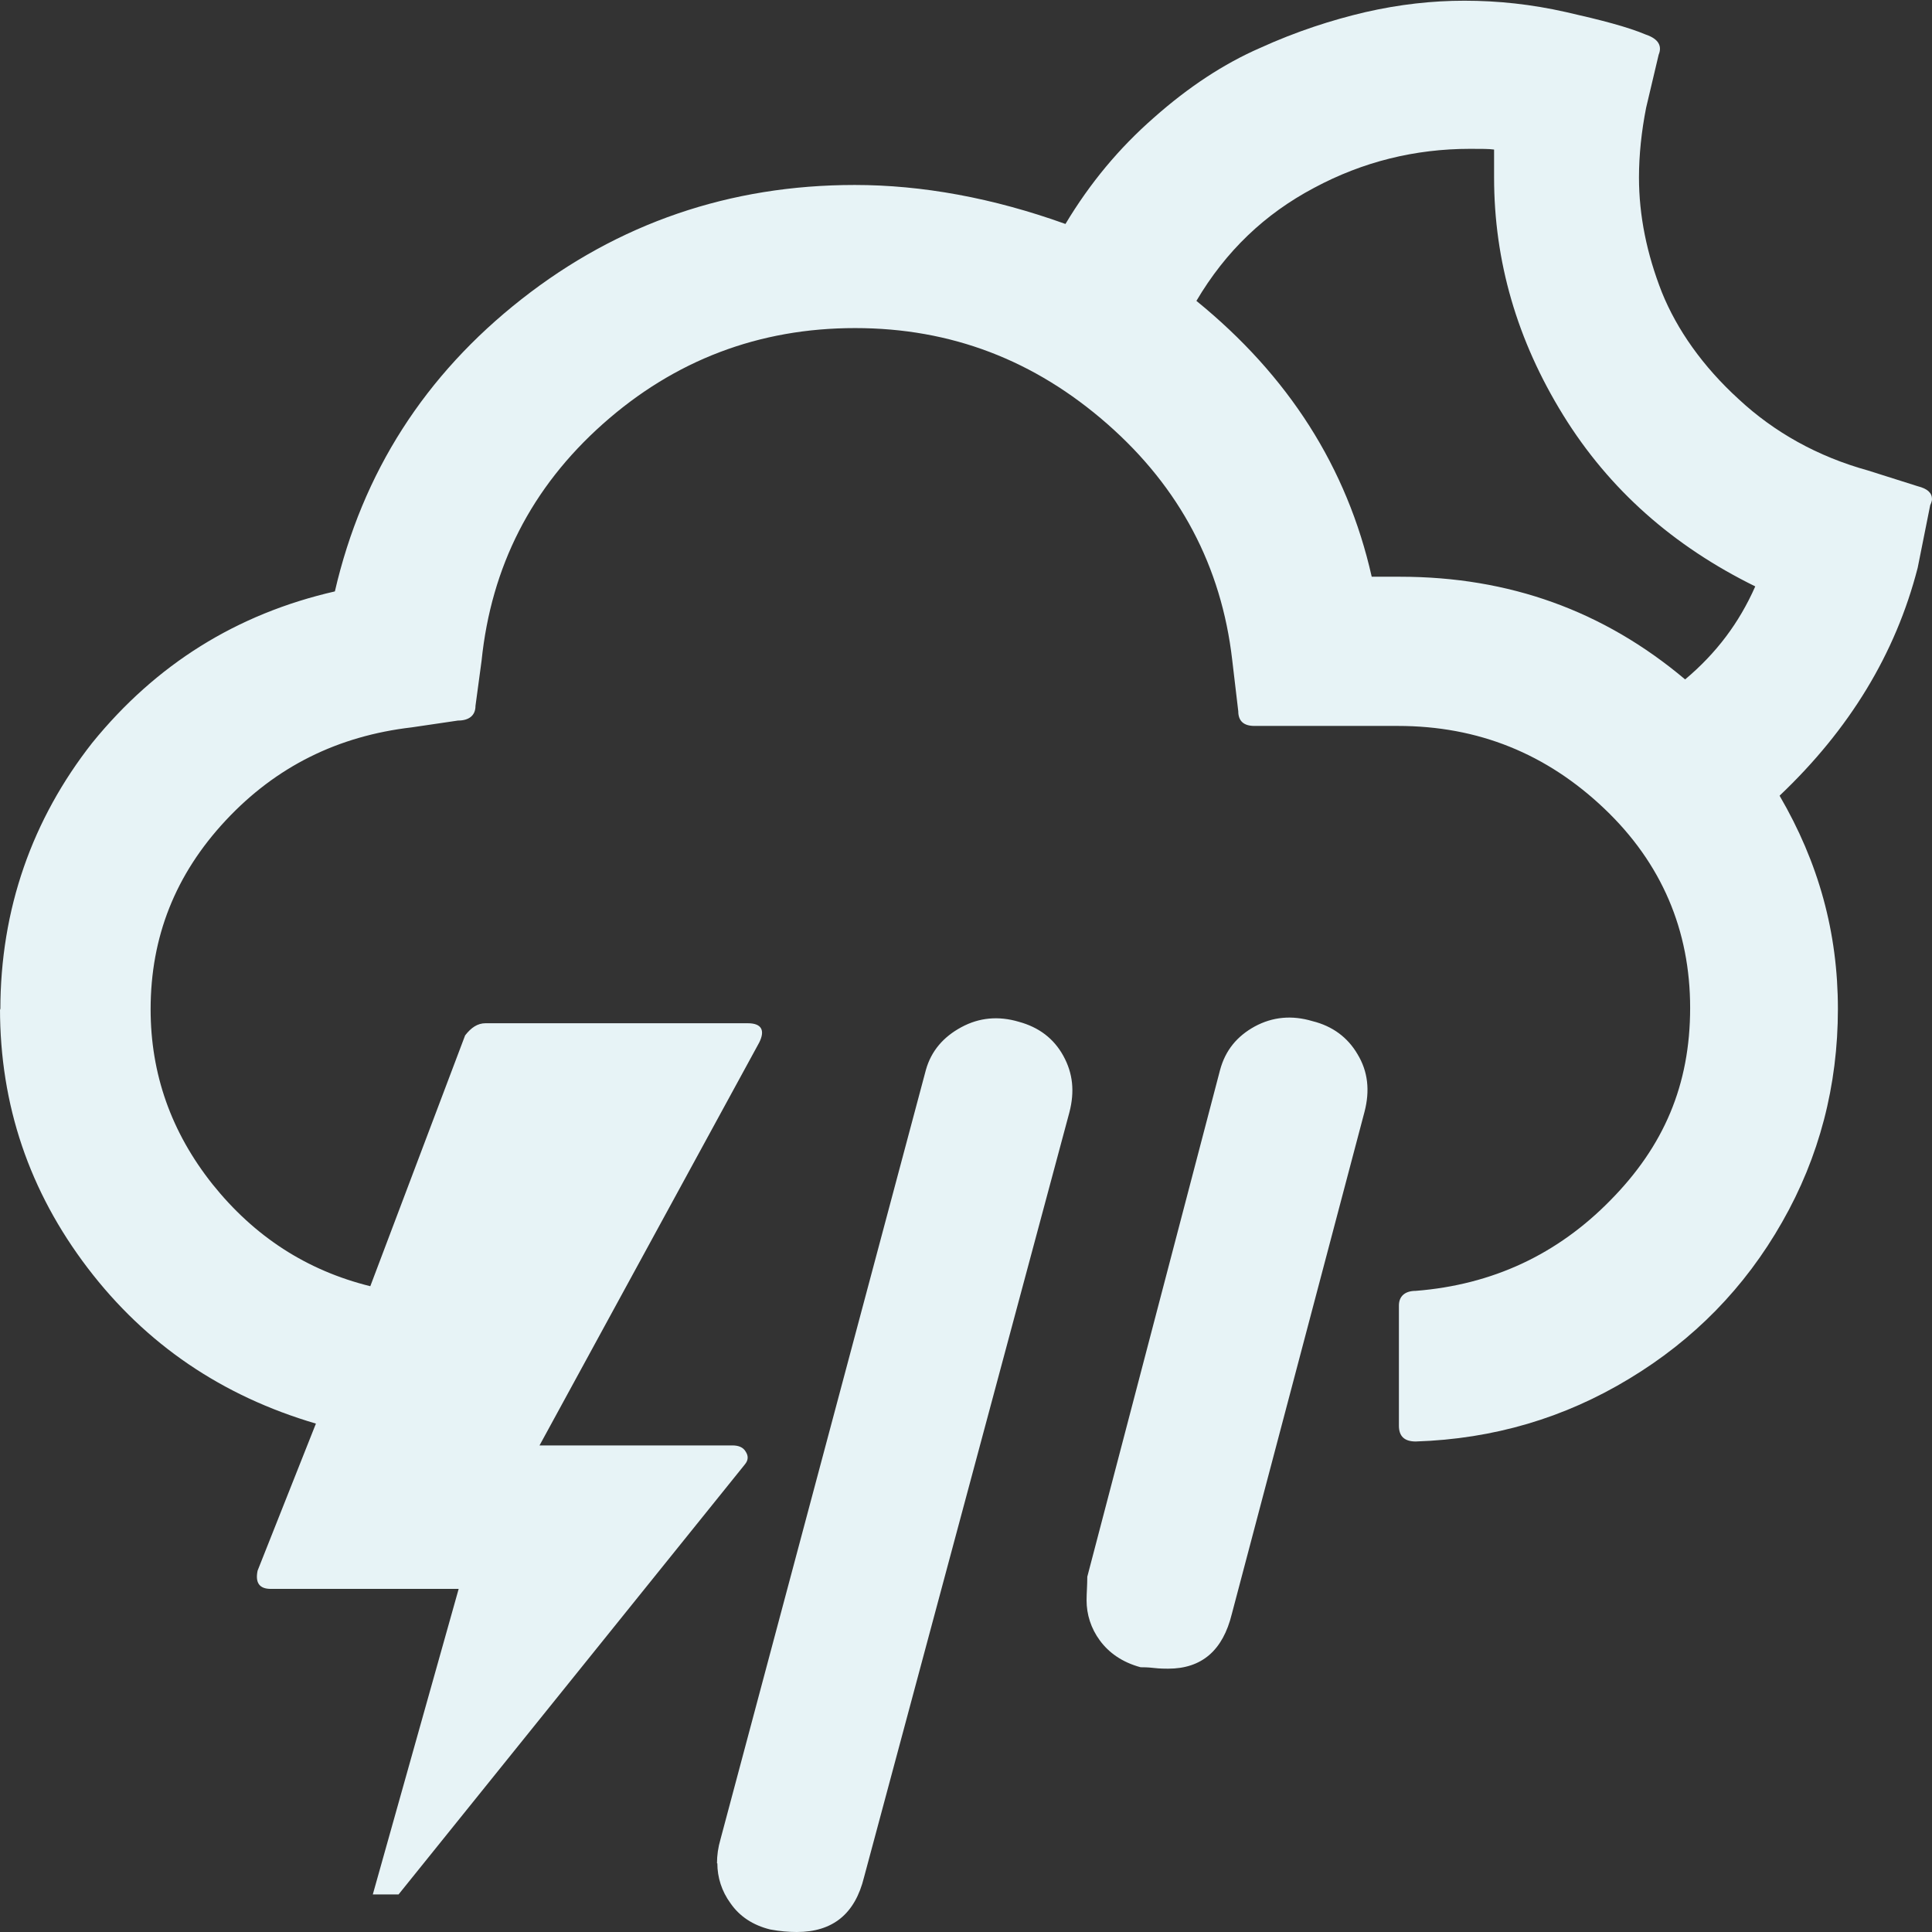 <?xml version="1.0" encoding="UTF-8"?><svg id="Layer_2" xmlns="http://www.w3.org/2000/svg" viewBox="0 0 54 54"><rect x="0" y="0" width="54" height="54" fill="#333333" stroke="none"/><defs><style>.cls-1{fill:#e7f3f6;}</style></defs><g id="Layer_1-2"><path id="thunder-night" class="cls-1" d="M0,28.19c0,2.7,.82,5.11,2.45,7.25,1.63,2.14,3.76,3.58,6.38,4.35l-1.63,4.11c-.07,.34,.05,.51,.37,.51h5.25l-2.4,8.54h.72l9.68-12.02c.1-.12,.1-.24,.02-.36-.07-.12-.2-.17-.37-.17h-5.39l6.14-11.26c.17-.34,.07-.54-.32-.54h-7.33c-.22,0-.4,.12-.57,.34l-2.65,7.01c-1.78-.44-3.24-1.39-4.41-2.85-1.16-1.46-1.73-3.09-1.73-4.89,0-2.02,.69-3.77,2.1-5.28,1.41-1.51,3.14-2.36,5.2-2.6l1.29-.19c.32,0,.49-.15,.49-.41l.17-1.26c.27-2.63,1.39-4.84,3.39-6.62,2-1.78,4.36-2.68,7.05-2.68s5.02,.9,7.05,2.68c2.03,1.78,3.19,3.99,3.49,6.59l.17,1.44c0,.27,.15,.41,.45,.41h4.01c2.25,0,4.16,.78,5.77,2.31s2.4,3.41,2.4,5.57-.74,3.87-2.23,5.38c-1.48,1.51-3.29,2.36-5.44,2.53-.3,0-.47,.15-.47,.41v3.36c0,.29,.15,.44,.47,.44,2.18-.07,4.16-.66,5.96-1.75,1.81-1.09,3.24-2.55,4.28-4.38,1.04-1.82,1.56-3.82,1.56-5.96s-.54-4.09-1.63-5.96c1.95-1.85,3.24-3.96,3.86-6.37l.35-1.75s.05-.1,.05-.17c0-.17-.12-.29-.4-.36l-1.39-.44c-1.41-.39-2.62-1.07-3.61-1.99-1.01-.92-1.73-1.95-2.15-2.99-.42-1.07-.64-2.14-.64-3.21,0-.63,.07-1.29,.2-1.95l.35-1.48c.1-.24,0-.44-.35-.56-.52-.22-1.26-.41-2.23-.63-.97-.22-1.91-.32-2.85-.32-.89,0-1.81,.1-2.77,.32-.94,.22-1.93,.54-2.94,1-1.01,.44-2,1.09-2.97,1.95-.97,.85-1.78,1.82-2.47,2.97-2.03-.73-4.01-1.09-5.89-1.09-3.49,0-6.61,1.07-9.31,3.19-2.7,2.12-4.45,4.84-5.22,8.17-2.75,.63-5,2.04-6.78,4.23-1.68,2.14-2.57,4.65-2.57,7.47Zm20.05,23.89c0,.39,.12,.78,.37,1.12,.25,.36,.62,.61,1.11,.73,.27,.05,.52,.07,.74,.07,1.01,0,1.63-.51,1.88-1.53l5.74-21.38c.15-.58,.1-1.09-.17-1.58-.27-.49-.69-.8-1.24-.95-.57-.17-1.11-.12-1.61,.15-.5,.27-.84,.66-.99,1.19l-5.74,21.5c-.07,.24-.1,.46-.1,.68Zm10.32-7.35c0,.39,.12,.78,.37,1.12,.25,.34,.62,.61,1.14,.75,.07,0,.2,0,.37,.02,.17,.02,.32,.02,.4,.02,.94,0,1.53-.51,1.78-1.53l3.71-14.04c.15-.58,.1-1.12-.2-1.61-.27-.46-.69-.78-1.26-.92-.57-.17-1.11-.12-1.61,.15-.49,.27-.82,.66-.97,1.22l-3.71,14.16c0,.24-.02,.46-.02,.66Zm3.07-36.32c.82-1.39,1.91-2.43,3.29-3.16,1.36-.73,2.82-1.09,4.36-1.09,.3,0,.54,0,.67,.02v.78c0,2.34,.64,4.55,1.93,6.64,1.29,2.09,3.09,3.67,5.37,4.79-.45,1.02-1.09,1.87-1.96,2.6-2.28-1.92-4.92-2.87-7.97-2.87h-.79c-.69-3.06-2.33-5.62-4.9-7.71Z"/></g></svg>